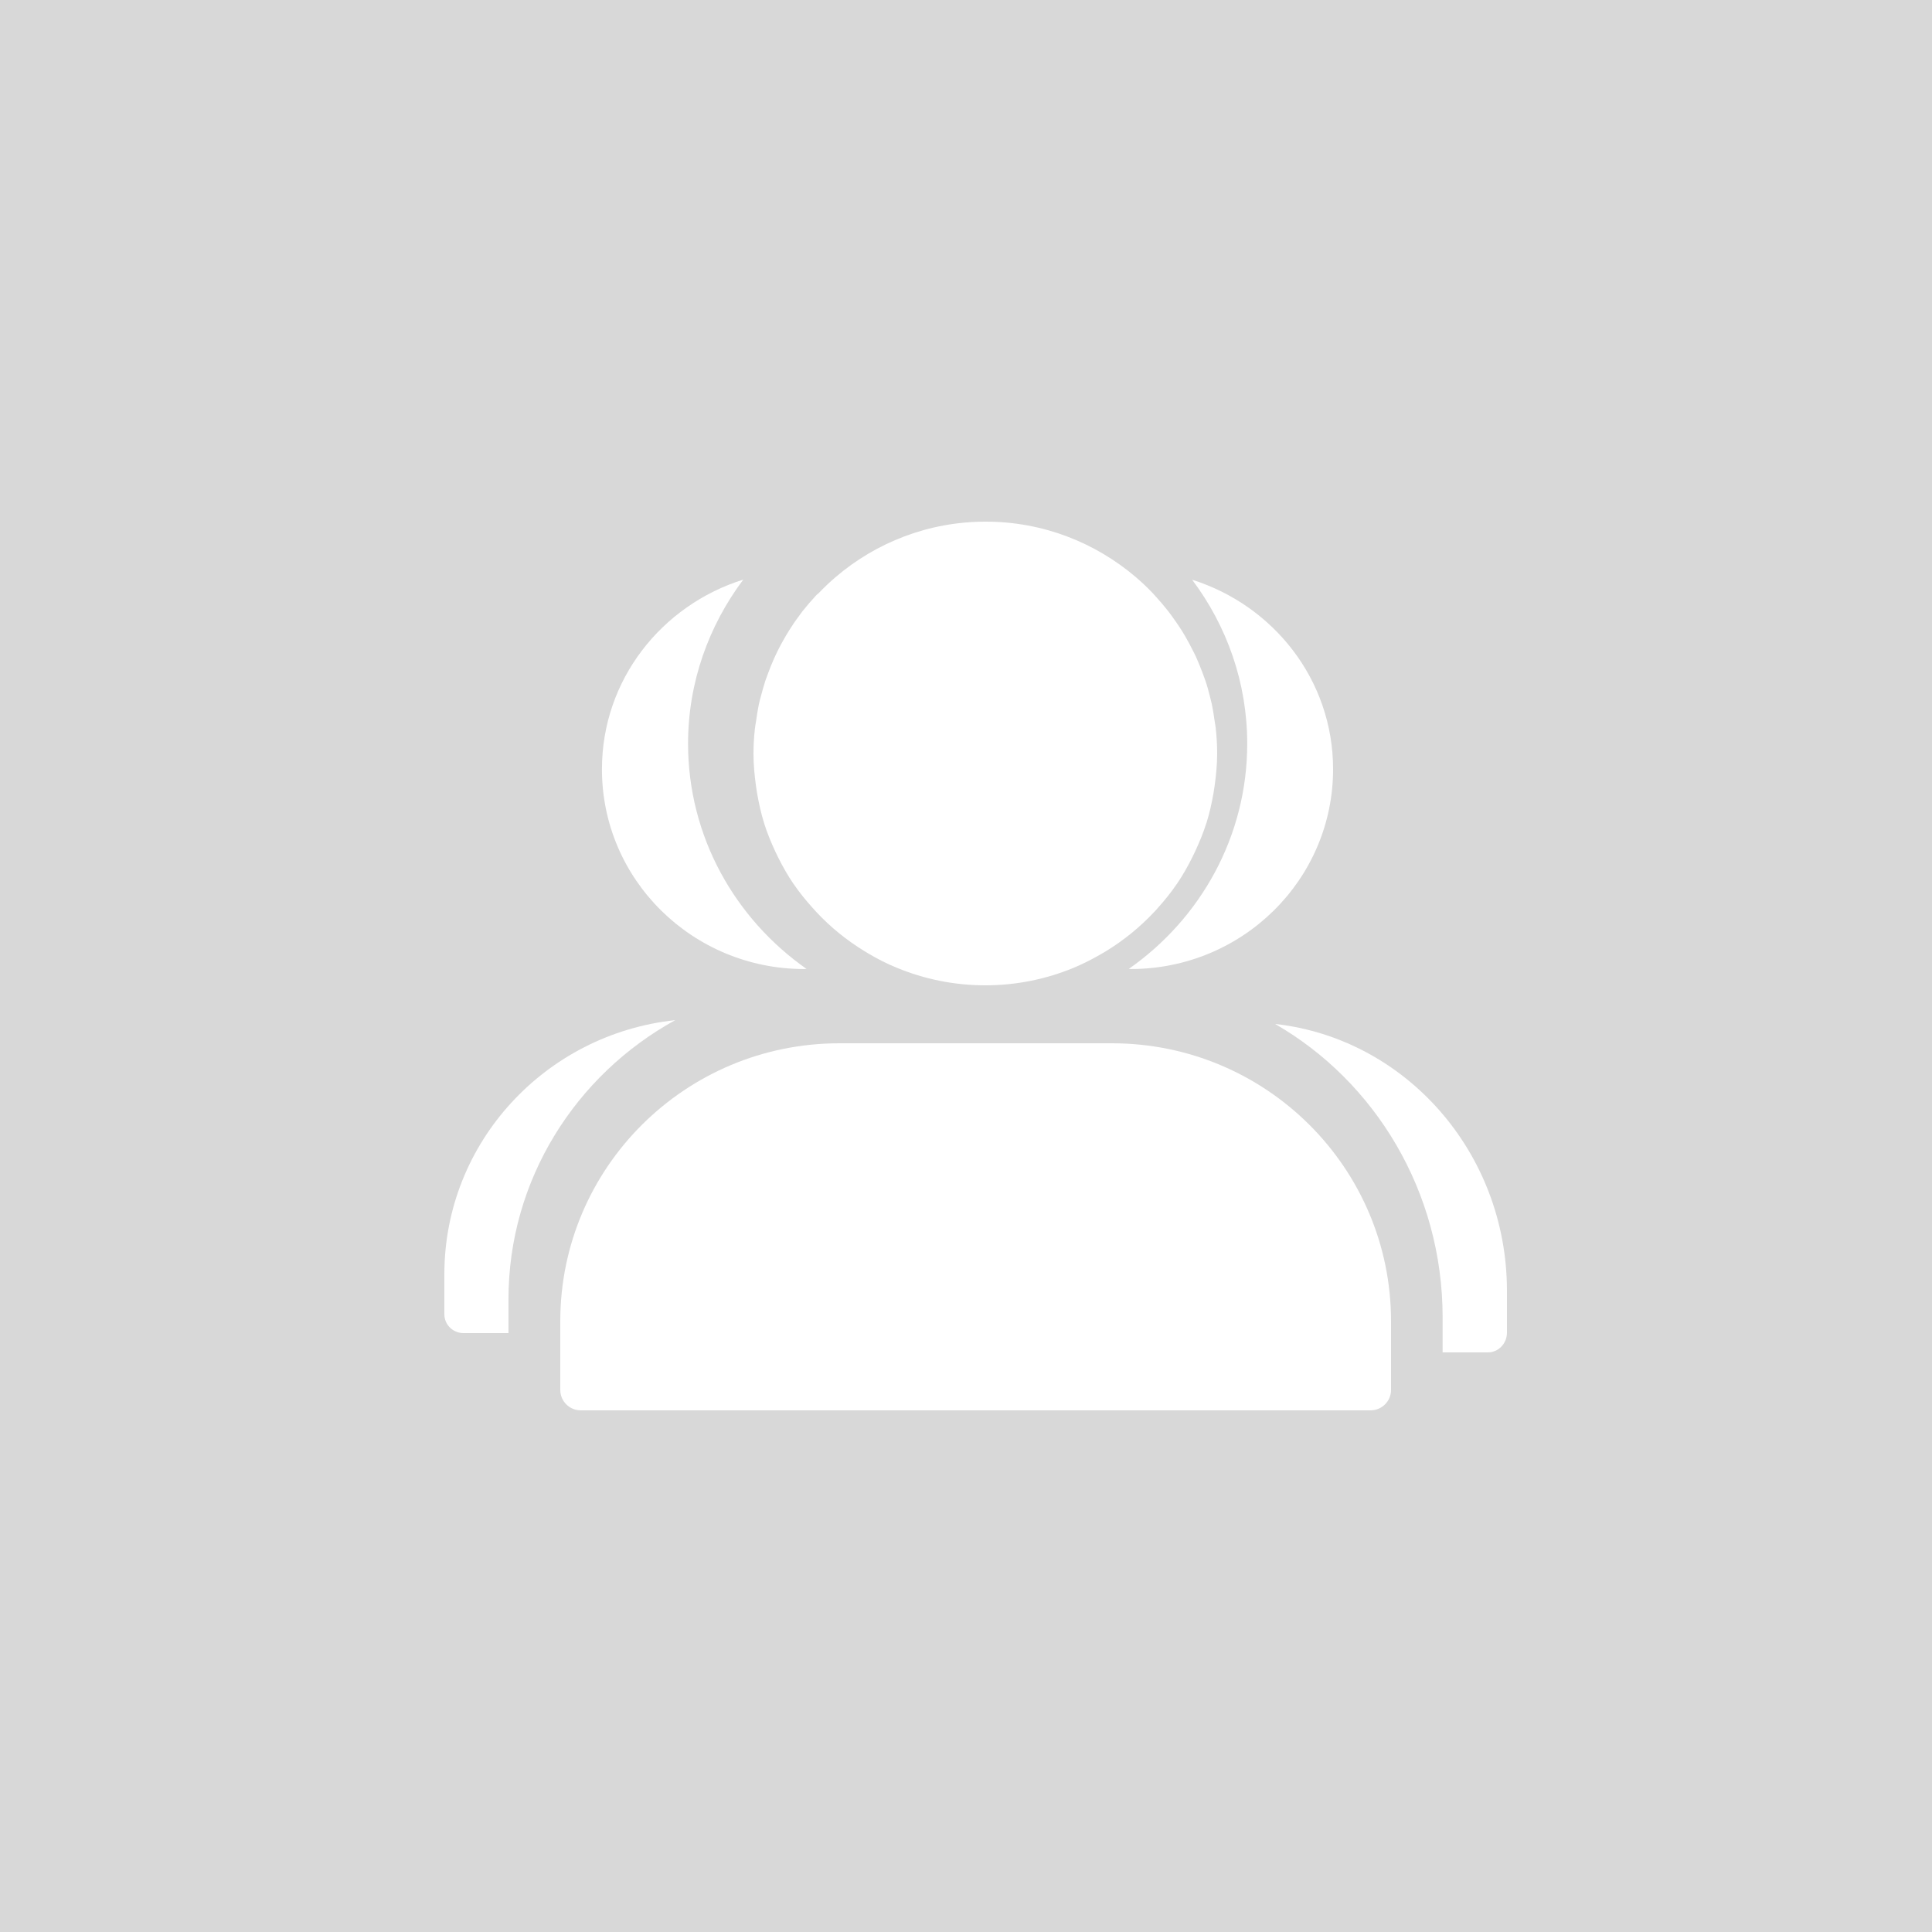 <?xml version="1.0" encoding="UTF-8"?>
<svg width="100px" height="100px" viewBox="0 0 100 100" version="1.1" xmlns="http://www.w3.org/2000/svg" xmlns:xlink="http://www.w3.org/1999/xlink">
    <title>编组</title>
    <g id="图标" stroke="none" stroke-width="1" fill="none" fill-rule="evenodd">
        <g id="画板" transform="translate(-188, -111)">
            <g id="编组" transform="translate(188, 111)">
                <rect id="矩形" fill="#D8D8D8" x="0" y="0" width="100" height="100"></rect>
                <g id="人群" transform="translate(23, 27)" fill="#FFFFFF" fill-rule="nonzero">
                    <path d="M19.213,3.849 C18.975,4.107 18.75,4.371 18.532,4.643 L18.374,4.861 C18.182,5.112 18.003,5.377 17.838,5.641 C17.779,5.734 17.719,5.833 17.666,5.926 C17.514,6.177 17.375,6.441 17.243,6.706 C17.183,6.825 17.131,6.937 17.078,7.056 C16.959,7.314 16.86,7.572 16.76,7.837 C16.714,7.969 16.661,8.101 16.615,8.234 C16.529,8.498 16.456,8.769 16.383,9.041 C16.35,9.179 16.304,9.318 16.278,9.457 C16.218,9.748 16.172,10.039 16.132,10.337 C16.112,10.469 16.086,10.595 16.073,10.72 C16.026,11.144 16,11.58 16,12.017 C16,12.572 16.053,13.121 16.126,13.657 C16.145,13.789 16.165,13.915 16.185,14.047 C16.278,14.576 16.39,15.098 16.549,15.601 C16.549,15.608 16.555,15.621 16.555,15.627 C16.714,16.13 16.912,16.606 17.131,17.076 C17.183,17.182 17.23,17.287 17.283,17.393 C17.521,17.863 17.779,18.326 18.076,18.756 L18.083,18.762 C18.38,19.199 18.711,19.602 19.061,19.992 L19.26,20.211 C19.987,20.991 20.82,21.665 21.739,22.228 C21.812,22.274 21.884,22.32 21.957,22.36 C22.426,22.638 22.916,22.889 23.425,23.094 C24.833,23.676 26.38,24 28,24 C29.62,24 31.16,23.676 32.569,23.094 C33.078,22.882 33.567,22.631 34.043,22.353 C34.116,22.314 34.182,22.267 34.255,22.228 C35.174,21.665 36.007,20.984 36.74,20.204 C36.807,20.131 36.873,20.065 36.932,19.992 C37.283,19.602 37.613,19.192 37.911,18.756 L37.917,18.749 C38.215,18.312 38.473,17.856 38.711,17.38 C38.764,17.274 38.81,17.168 38.863,17.063 C39.081,16.593 39.279,16.117 39.438,15.614 C39.445,15.601 39.445,15.594 39.451,15.581 C39.61,15.079 39.722,14.556 39.815,14.027 C39.835,13.895 39.855,13.769 39.874,13.637 C39.947,13.101 40,12.552 40,11.997 C40,11.56 39.974,11.124 39.927,10.7 C39.914,10.568 39.888,10.443 39.868,10.31 C39.828,10.019 39.782,9.722 39.722,9.437 C39.689,9.292 39.65,9.16 39.617,9.014 C39.55,8.743 39.478,8.478 39.385,8.214 C39.339,8.082 39.286,7.949 39.24,7.817 C39.14,7.552 39.035,7.295 38.922,7.037 C38.869,6.918 38.81,6.805 38.75,6.686 C38.618,6.422 38.479,6.164 38.334,5.912 C38.274,5.813 38.221,5.721 38.162,5.628 C37.99,5.357 37.812,5.099 37.626,4.848 C37.574,4.775 37.521,4.702 37.468,4.636 C37.25,4.358 37.025,4.094 36.787,3.836 C36.747,3.796 36.714,3.75 36.674,3.71 C36.39,3.413 36.099,3.135 35.788,2.87 C33.693,1.085 30.982,0 28.02,0 C25.051,0 22.34,1.085 20.251,2.87 C19.94,3.135 19.65,3.413 19.365,3.71 C19.286,3.763 19.253,3.809 19.213,3.849 L19.213,3.849 Z" id="路径"></path>
                    <path d="M35.427,23.15 C35.46,23.15 35.492,23.157 35.525,23.157 C41.312,23.157 46,18.527 46,12.812 C46,8.202 42.925,4.339 38.705,3.007 C40.489,5.38 41.556,8.312 41.556,11.492 C41.556,16.303 39.133,20.556 35.427,23.15 Z M18.625,23.157 C18.665,23.157 18.704,23.15 18.744,23.15 C15.044,20.556 12.614,16.303 12.614,11.492 C12.614,8.312 13.687,5.38 15.472,3 C11.238,4.326 8.157,8.195 8.157,12.812 C8.151,18.527 12.845,23.157 18.625,23.157 Z M11.949,25.803 C5.234,26.518 0,32.13 0,38.957 L0,41.025 C0,41.564 0.441,42 0.988,42 L3.318,42 L3.318,40.27 C3.312,34.054 6.807,28.632 11.949,25.803 Z" id="形状"></path>
                    <path d="M34.551,27 L20.449,27 C12.469,27 6,33.442 6,41.388 L6,44.942 C6,45.527 6.475,46 7.063,46 L47.937,46 C48.525,46 49,45.527 49,44.942 L49,41.388 C49,33.442 42.531,27 34.551,27 L34.551,27 Z" id="路径"></path>
                    <path d="M43,26 C48.161,28.969 51.67,34.66 51.67,41.185 L51.67,43 L54.009,43 C54.557,43 55,42.543 55,41.976 L55,39.806 C54.993,32.64 49.74,26.751 43,26 L43,26 Z" id="路径"></path>
                </g>
            </g>
        </g>
    </g>
</svg>